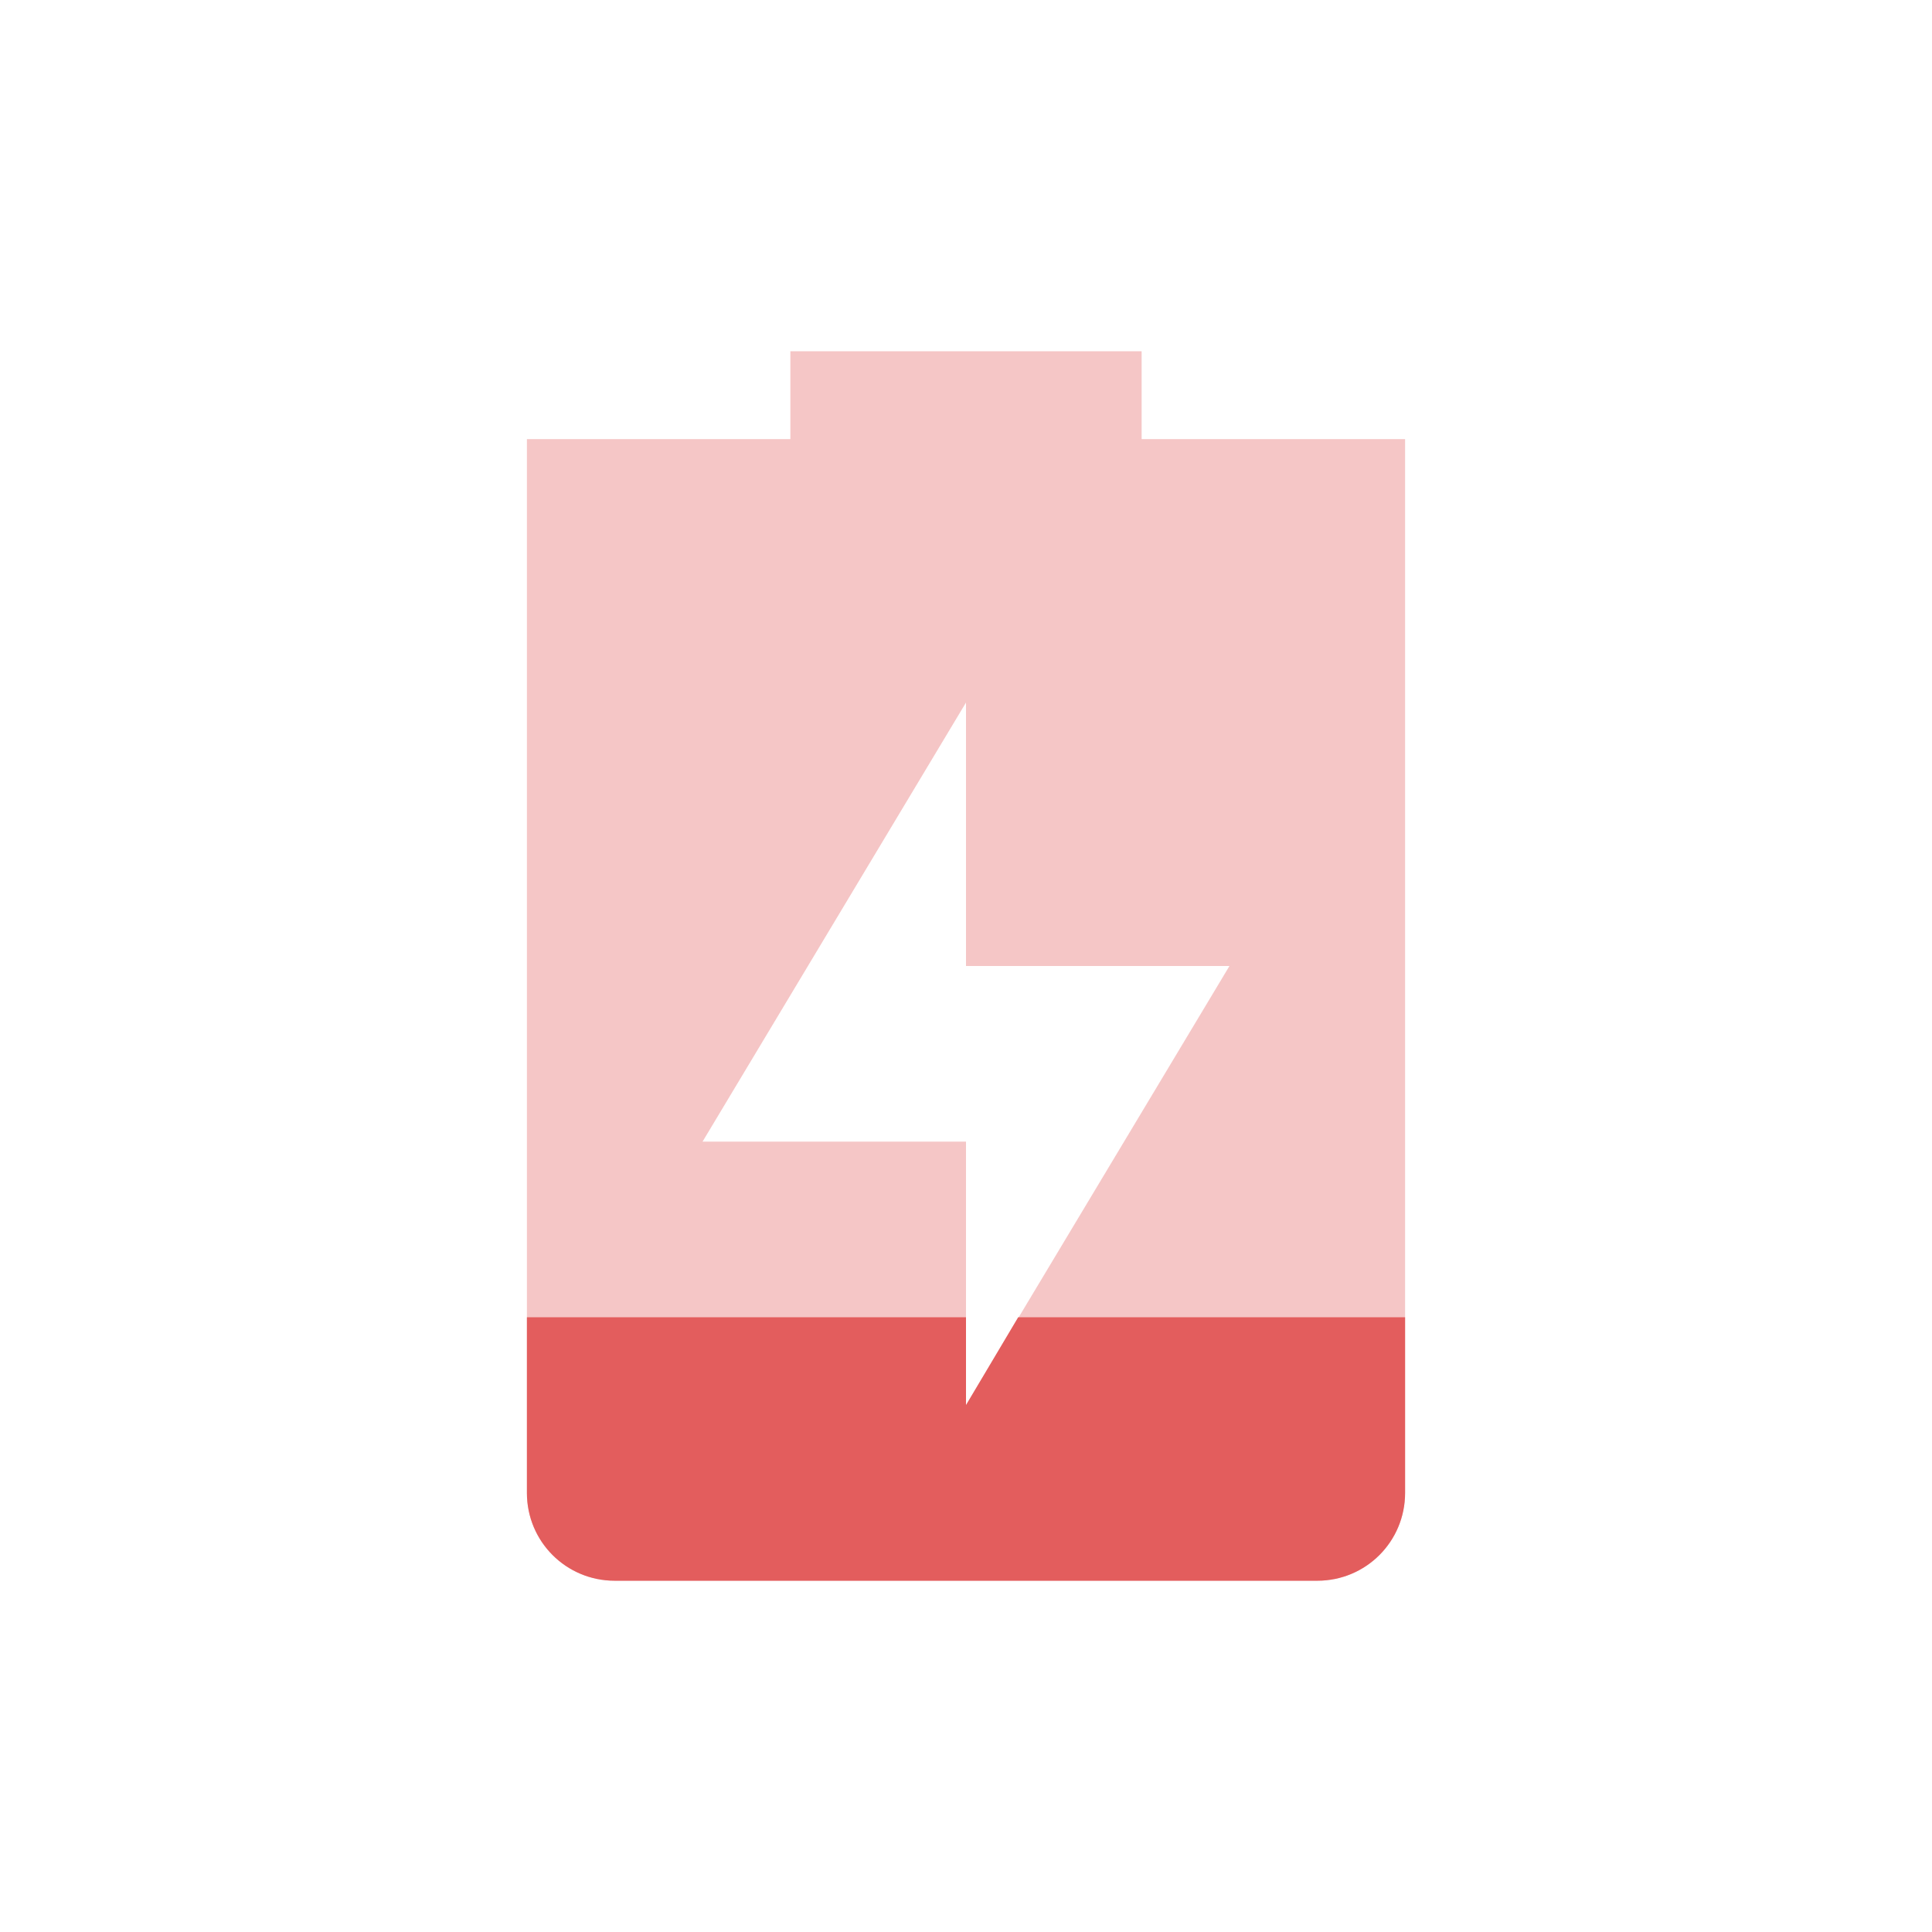 <?xml version="1.0" encoding="UTF-8" standalone="no"?>
<!-- Created with Inkscape (http://www.inkscape.org/) -->
<svg id="svg6530" xmlns:rdf="http://www.w3.org/1999/02/22-rdf-syntax-ns#" xmlns="http://www.w3.org/2000/svg" xmlns:osb="http://www.openswatchbook.org/uri/2009/osb" height="22" viewBox="0 0 22 22" width="22" version="1.1" xmlns:cc="http://creativecommons.org/ns#" xmlns:dc="http://purl.org/dc/elements/1.1/">
 <g id="layer1" transform="translate(-129 -397.36)">
  <rect id="rect6799" style="color:#dddddd;fill:none" transform="rotate(90)" height="22" width="22" y="-151" x="397.36"/>
  <path id="path6801" style="opacity:.35;fill:#e35d5d" d="m138 401.36v1h-3v1 11c0 0.554 0.446 1 1 1h8c0.554 0 1-0.446 1-1v-11-1h-3v-1zm2 4v3h3l-3 5v-3h-3z"/>
  <path id="path6803" style="fill:#e35d5d" d="m135 412.36v2c0 0.554 0.446 1 1 1h8c0.554 0 1-0.446 1-1v-2h-4.406l-0.594 1v-1h-5z"/>
 </g>
</svg>
